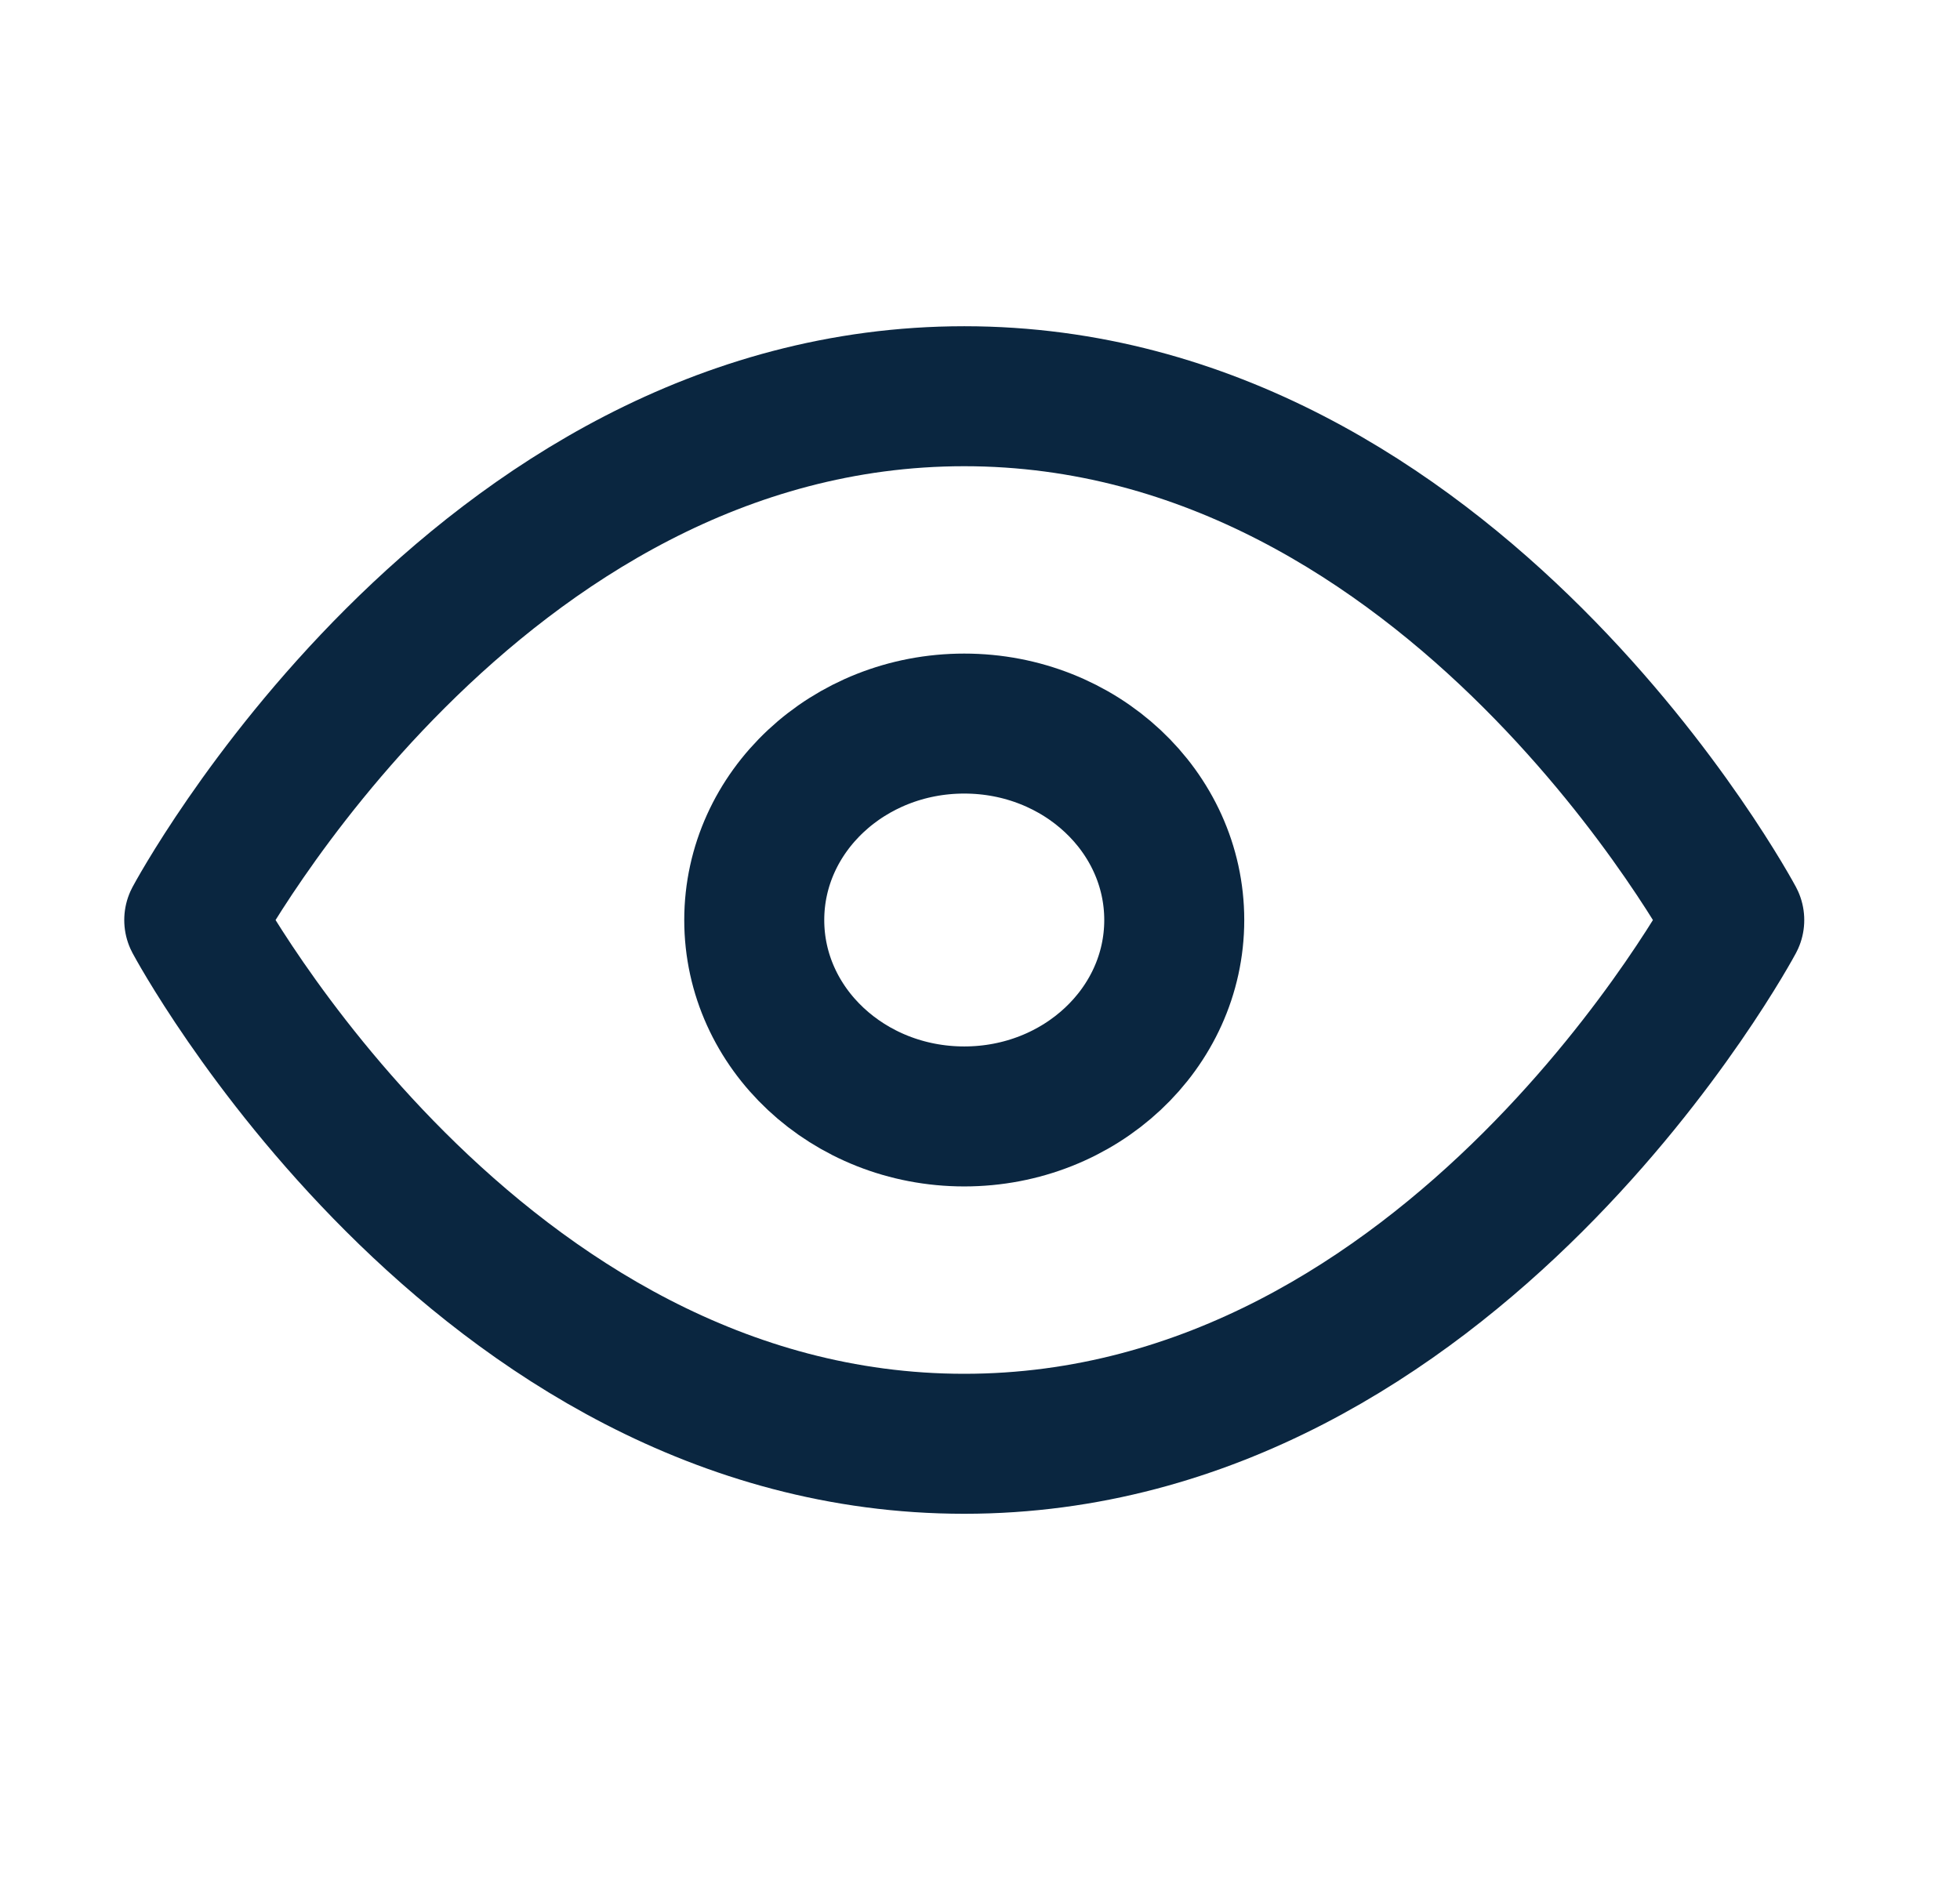 <svg width="28" height="27" viewBox="0 0 28 27" fill="none" xmlns="http://www.w3.org/2000/svg">
<g clip-path="url(#clip0_604_1518)">
<path d="M2.775 13.145C2.775 13.145 6.775 5.661 13.775 5.661C20.775 5.661 24.775 13.145 24.775 13.145C24.775 13.145 20.775 20.628 13.775 20.628C6.775 20.628 2.775 13.145 2.775 13.145Z" stroke="#0A2640" stroke-width="2" stroke-linecap="round" stroke-linejoin="round"/>
<path d="M13.775 15.951C15.432 15.951 16.775 14.695 16.775 13.145C16.775 11.595 15.432 10.338 13.775 10.338C12.118 10.338 10.775 11.595 10.775 13.145C10.775 14.695 12.118 15.951 13.775 15.951Z" stroke="#0A2640" stroke-width="2" stroke-linecap="round" stroke-linejoin="round"/>
</g>
<defs>
<clipPath id="clip0_604_1518">
<rect width="24" height="22.451" fill="white" transform="translate(1.775 1.919)"/>
</clipPath>
</defs>
</svg>
